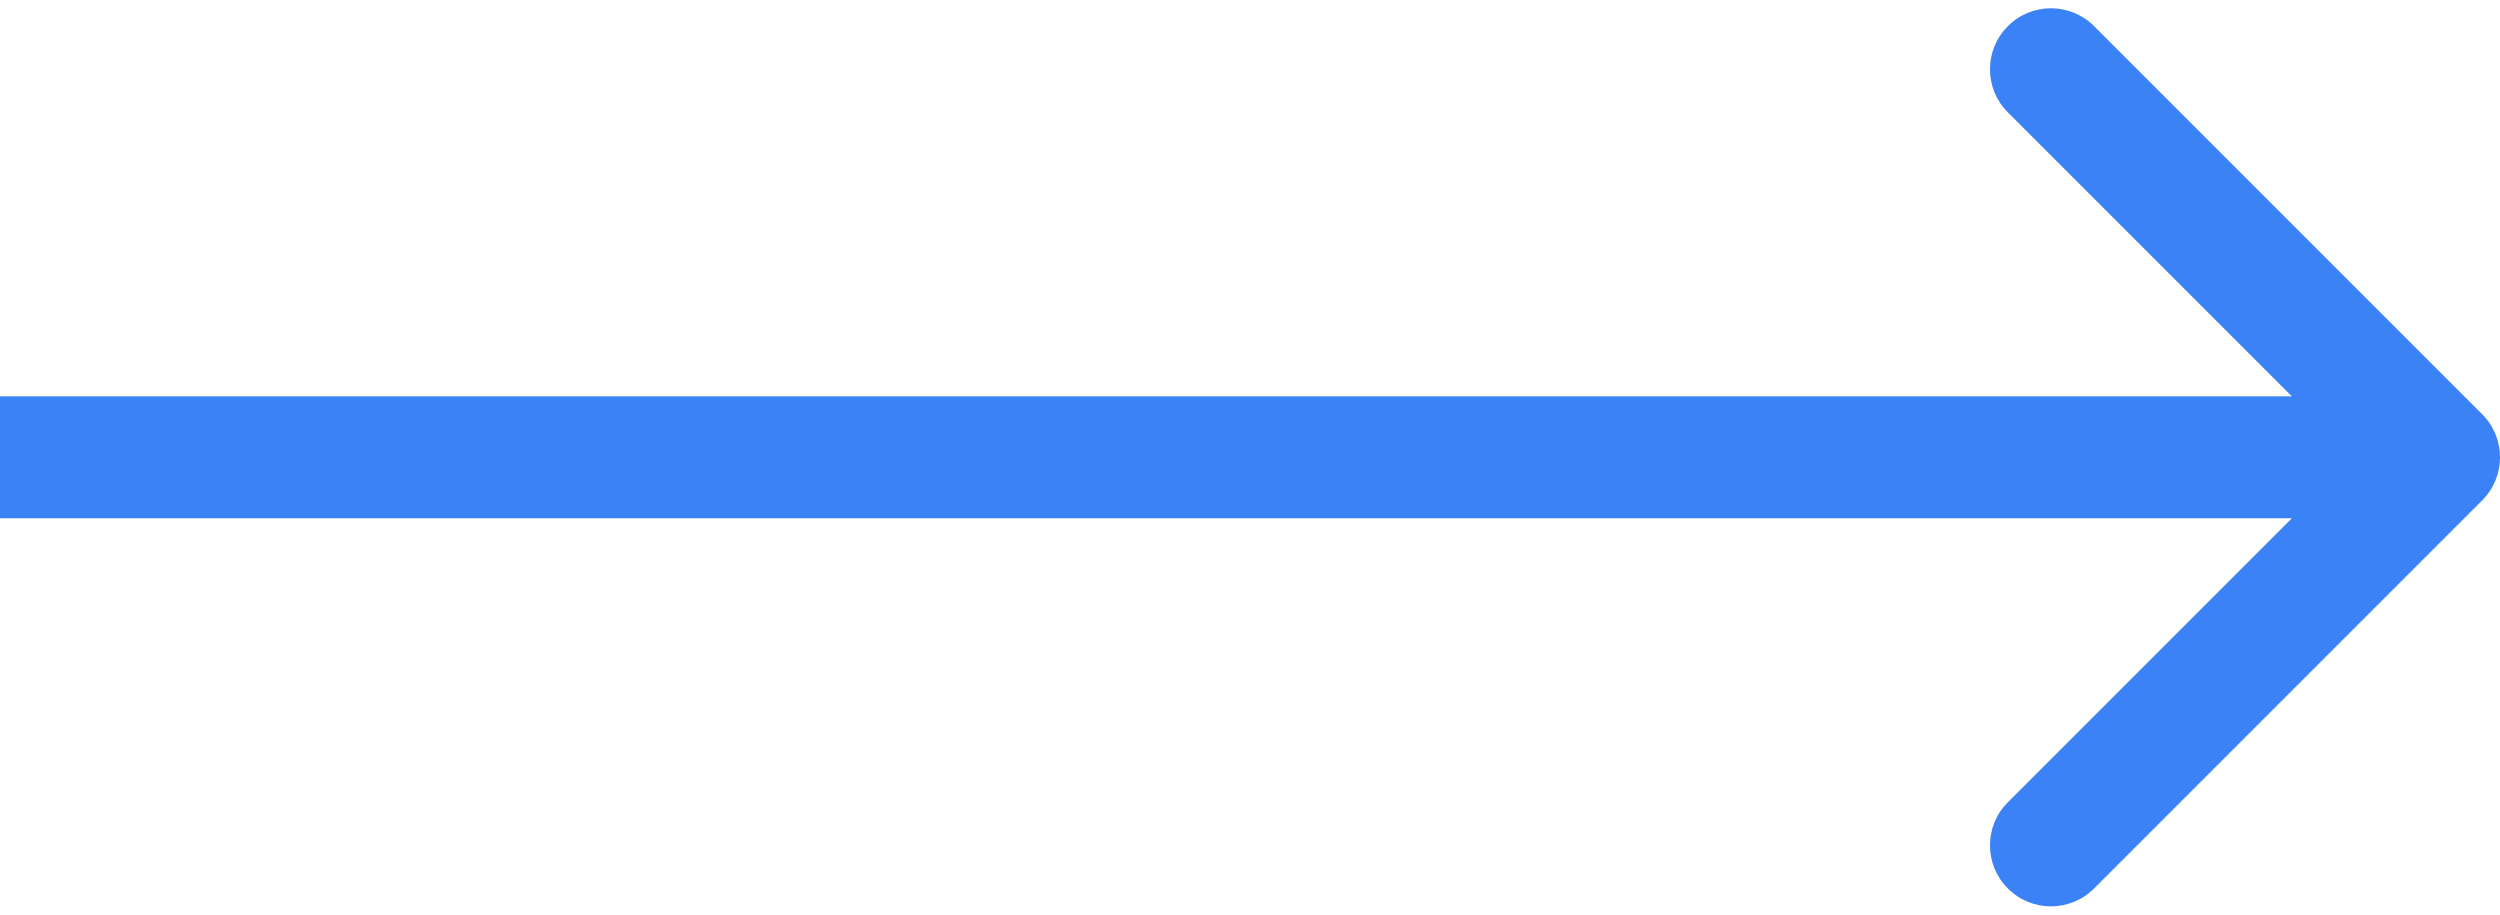 <svg width="41" height="15" viewBox="0 0 41 15" fill="none" xmlns="http://www.w3.org/2000/svg">
<path d="M40.707 8.207C41.098 7.817 41.098 7.183 40.707 6.793L34.343 0.429C33.953 0.038 33.319 0.038 32.929 0.429C32.538 0.819 32.538 1.453 32.929 1.843L38.586 7.5L32.929 13.157C32.538 13.547 32.538 14.181 32.929 14.571C33.319 14.962 33.953 14.962 34.343 14.571L40.707 8.207ZM0 8.5H40V6.5H0V8.5Z" fill="#3b82f6"/>
</svg>
